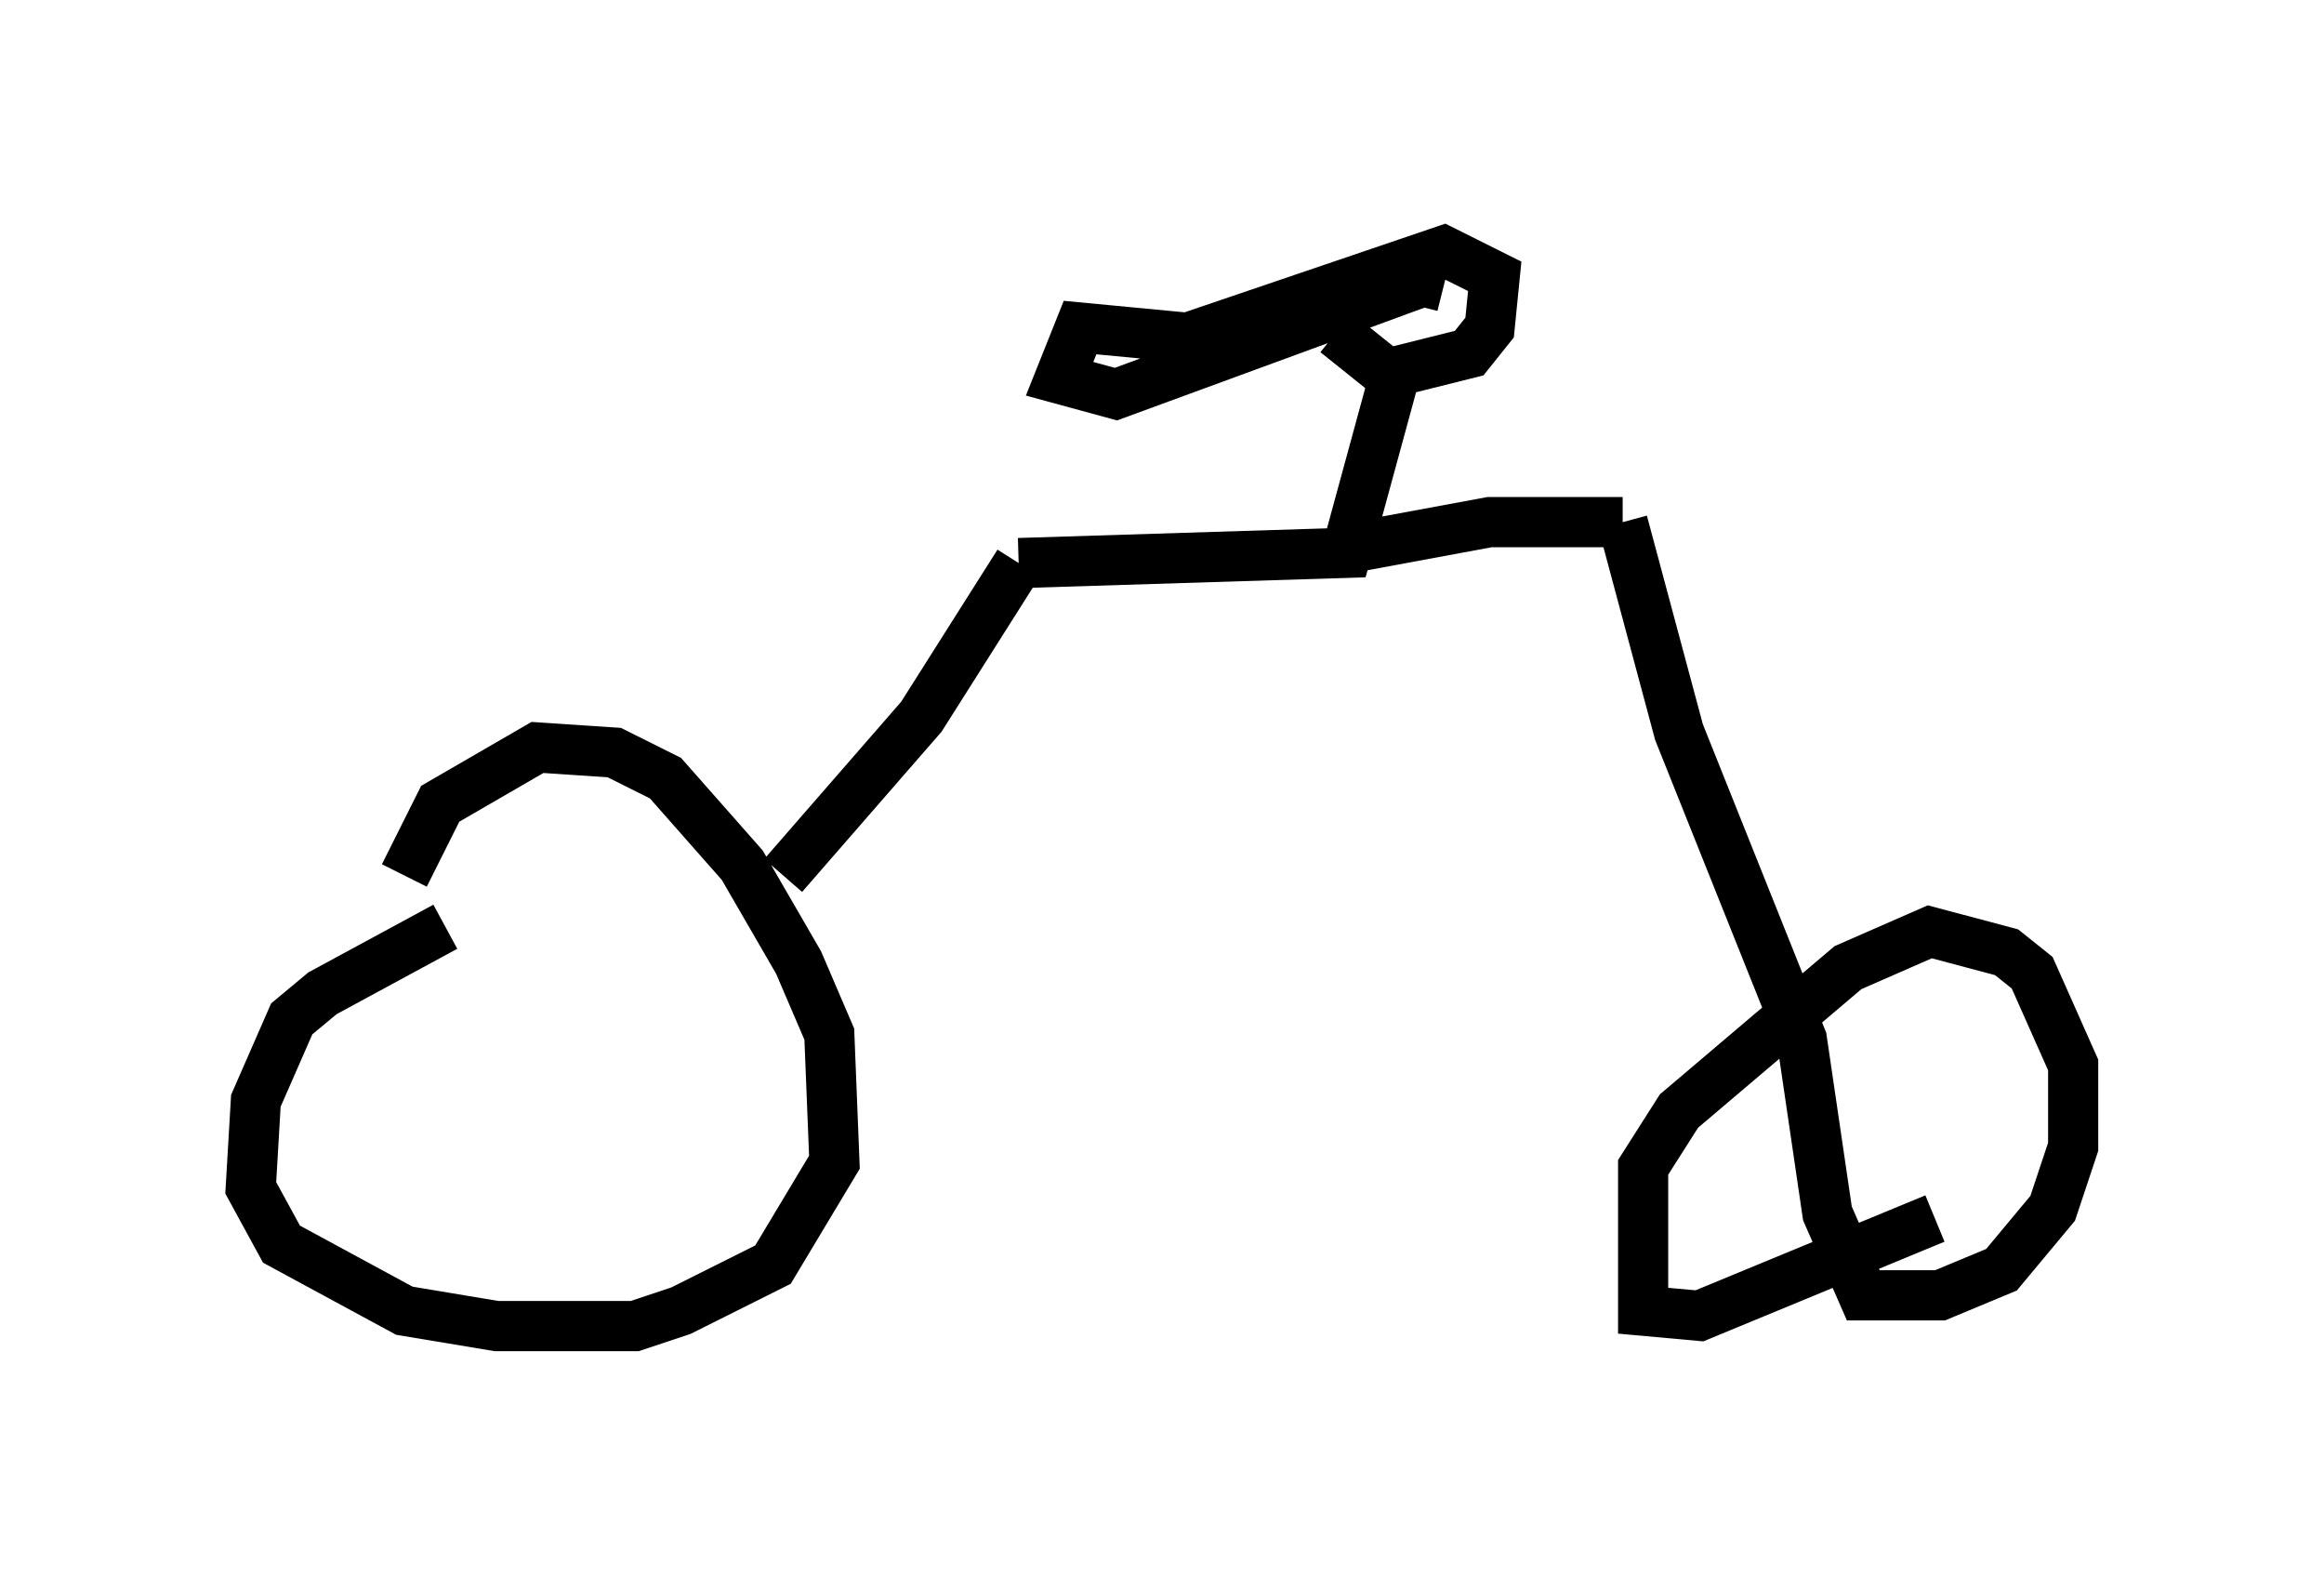 <?xml version="1.0" encoding="utf-8" ?>
<svg baseProfile="full" height="31.438" version="1.1" width="46.342" xmlns="http://www.w3.org/2000/svg" xmlns:ev="http://www.w3.org/2001/xml-events" xmlns:xlink="http://www.w3.org/1999/xlink"><defs /><rect fill="white" height="31.438" width="46.342" x="0" y="0" /><path d="M10.513, 18.067 m-1.633, 0.408 l-2.45, 1.327 -0.613, 0.51 l-0.715, 1.633 -0.102, 1.735 l0.613, 1.123 2.45, 1.327 l1.838, 0.306 2.756, 0.0 l0.919, -0.306 1.838, -0.919 l1.225, -2.042 -0.102, -2.552 l-0.613, -1.429 -1.123, -1.94 l-1.531, -1.735 -1.021, -0.51 l-1.531, -0.102 -1.94, 1.123 l-0.715, 1.429 m7.554, 0.0 l2.756, -3.165 1.94, -3.063 m0.0, 0.0 l6.533, -0.204 0.919, -3.369 m-1.123, -1.021 l1.021, 0.817 1.633, -0.408 l0.408, -0.51 0.102, -1.021 l-1.021, -0.51 -5.104, 1.735 l-2.144, -0.204 -0.408, 1.021 l1.123, 0.306 6.125, -2.246 l0.408, 0.102 m-1.838, 5.206 l2.756, -0.51 2.654, 0.0 m0.0, 0.0 l1.123, 4.185 2.45, 6.125 l0.51, 3.471 0.715, 1.633 l1.531, 0.0 1.225, -0.51 l1.021, -1.225 0.408, -1.225 l0.0, -1.633 -0.817, -1.838 l-0.51, -0.408 -1.531, -0.408 l-1.633, 0.715 -3.369, 2.858 l-0.715, 1.123 0.0, 2.858 l1.123, 0.102 4.696, -1.94 m-27.359, -10.821 " fill="none" stroke="black" stroke-width="1" /></svg>
